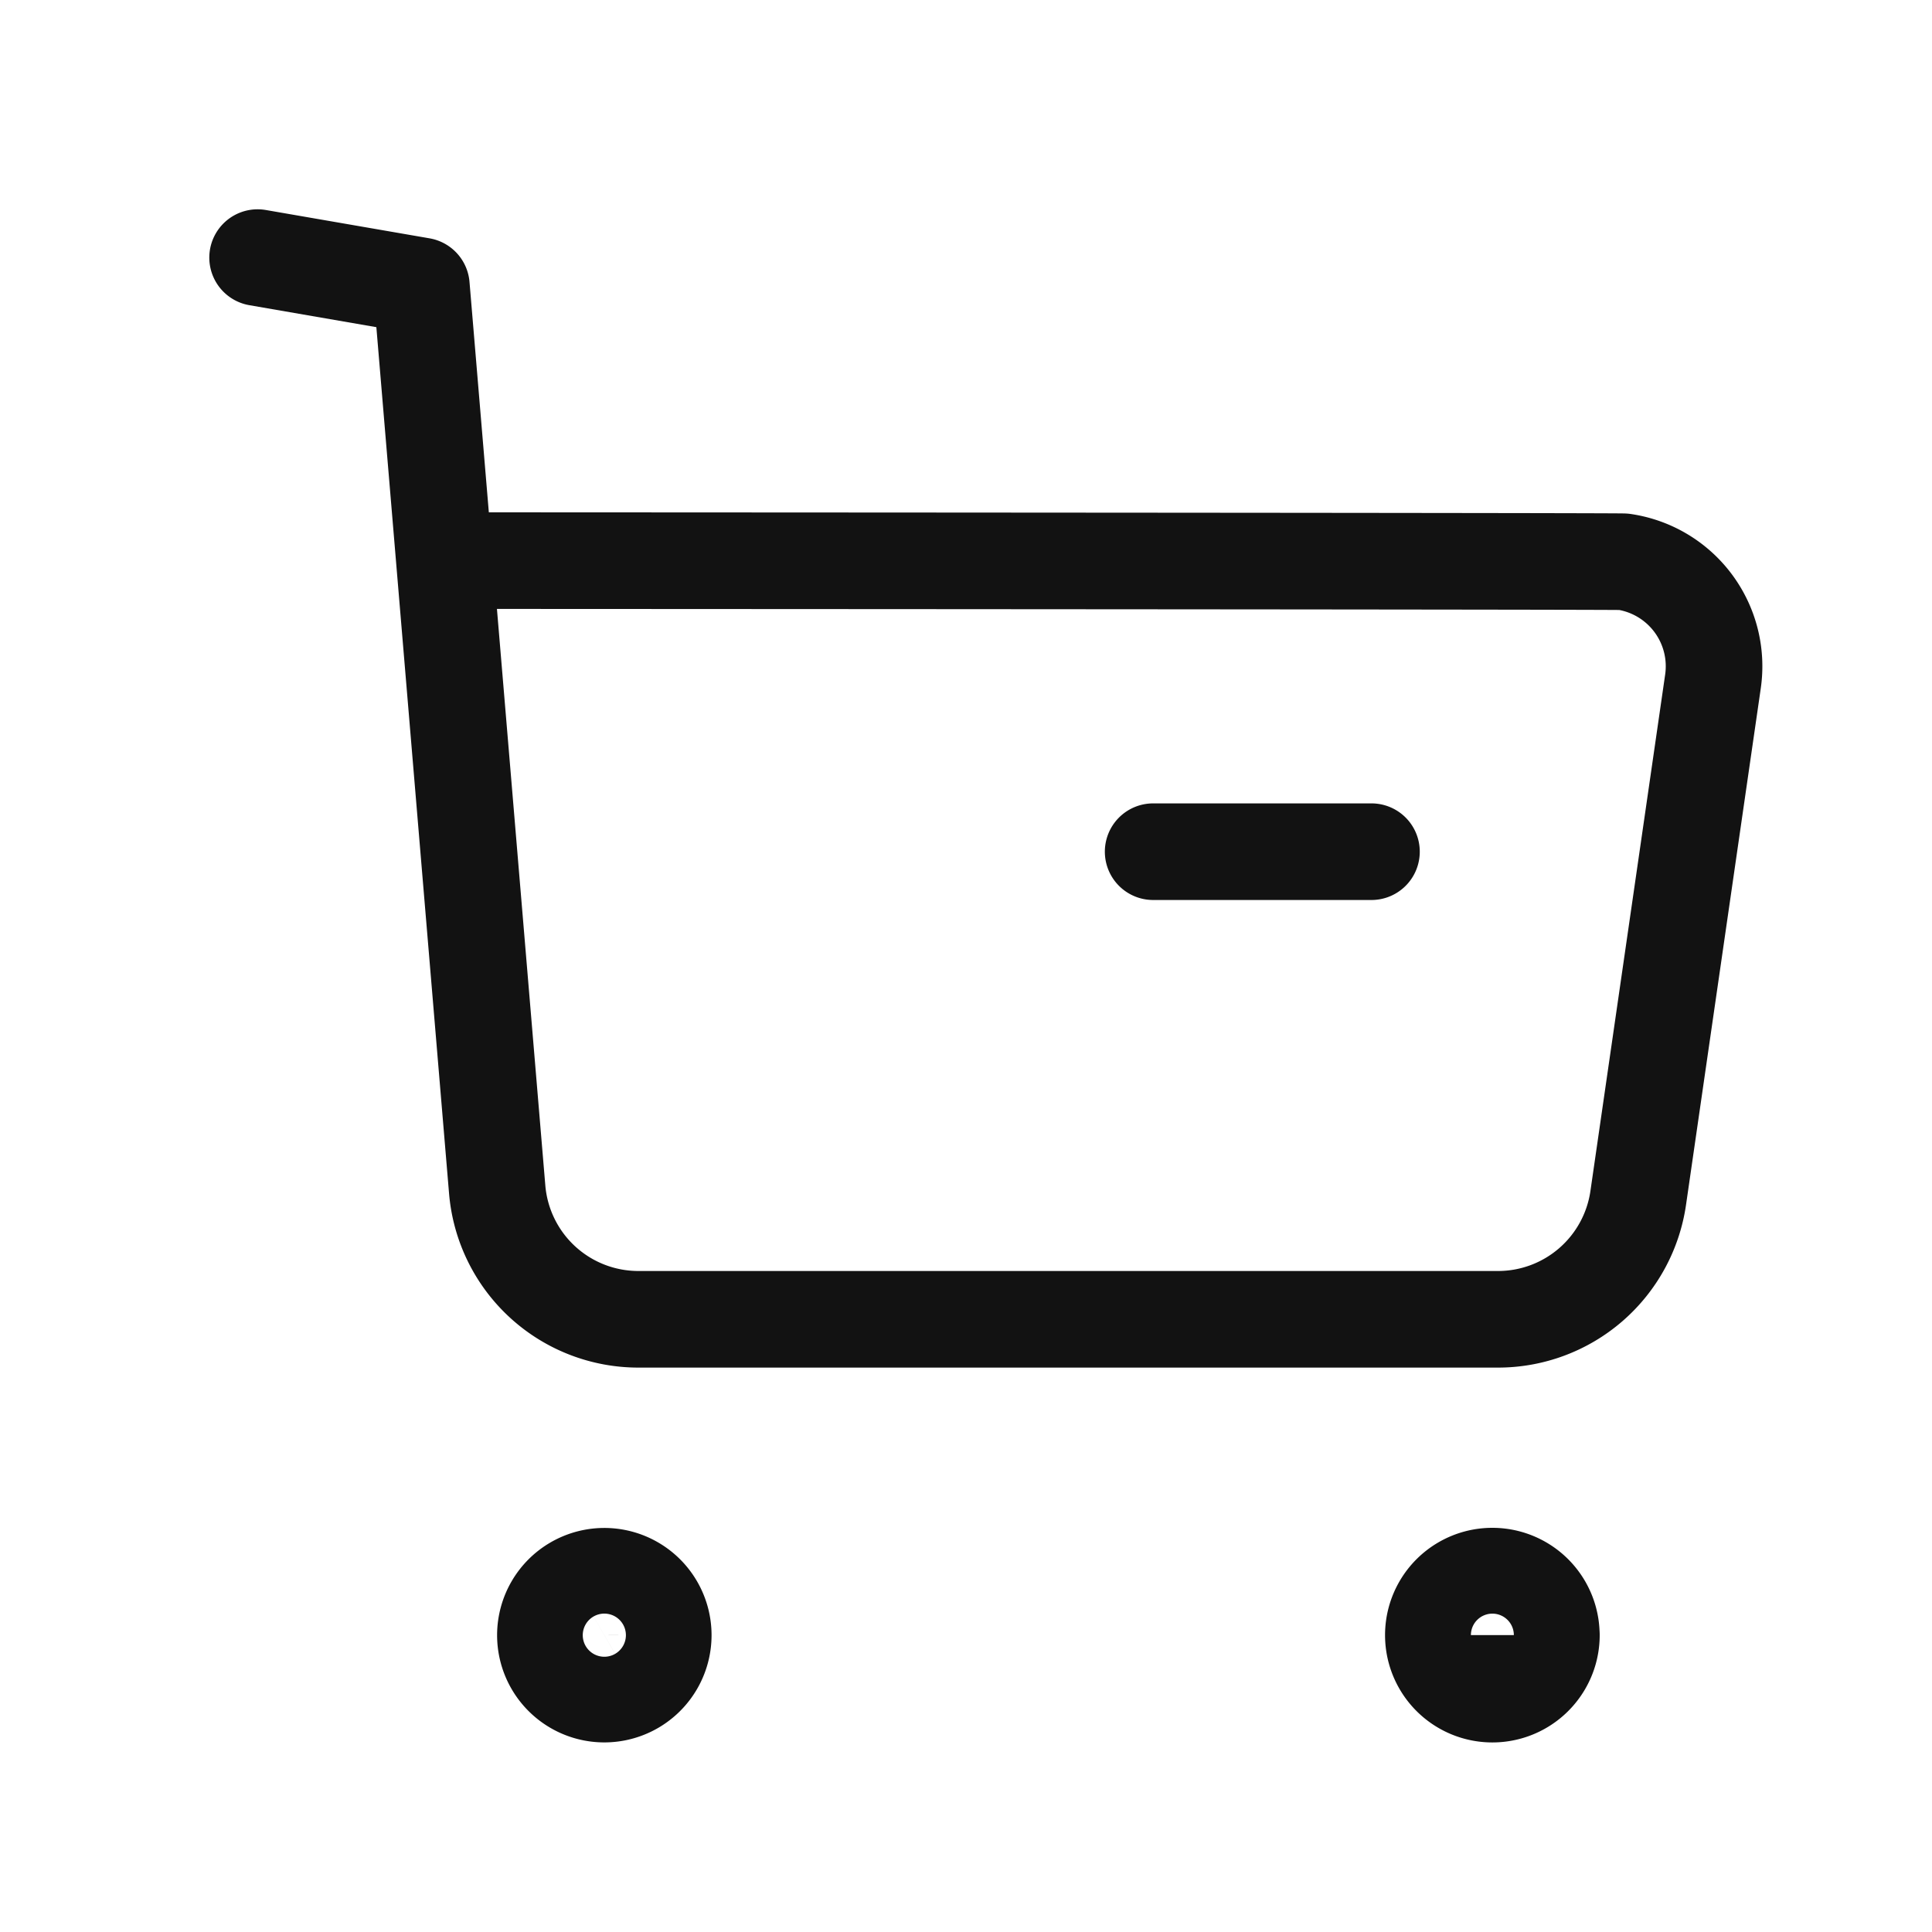 <svg width="30" height="30" viewBox="0 0 30 30" fill="none" xmlns="http://www.w3.org/2000/svg">
    <path d="m4 4 2.543.44L7.72 18.466a2.2 2.2 0 0 0 2.2 2.02h13.337a2.2 2.2 0 0 0 2.182-1.89l1.16-8.016a1.64 1.64 0 0 0-1.387-1.857c-.078-.011-18.26-.018-18.26-.018M17.906 13.225h3.39" stroke="#121212" stroke-width="1.5" stroke-linecap="round" stroke-linejoin="round"/>
    <path clip-rule="evenodd" d="M10.049 25.39a.665.665 0 1 1-1.33.002.665.665 0 0 1 1.33-.002zM23.84 25.39a.666.666 0 1 1-1.333 0 .666.666 0 0 1 1.332 0z" stroke="#121212" stroke-width="2" stroke-linecap="round" stroke-linejoin="round"/>
</svg>
